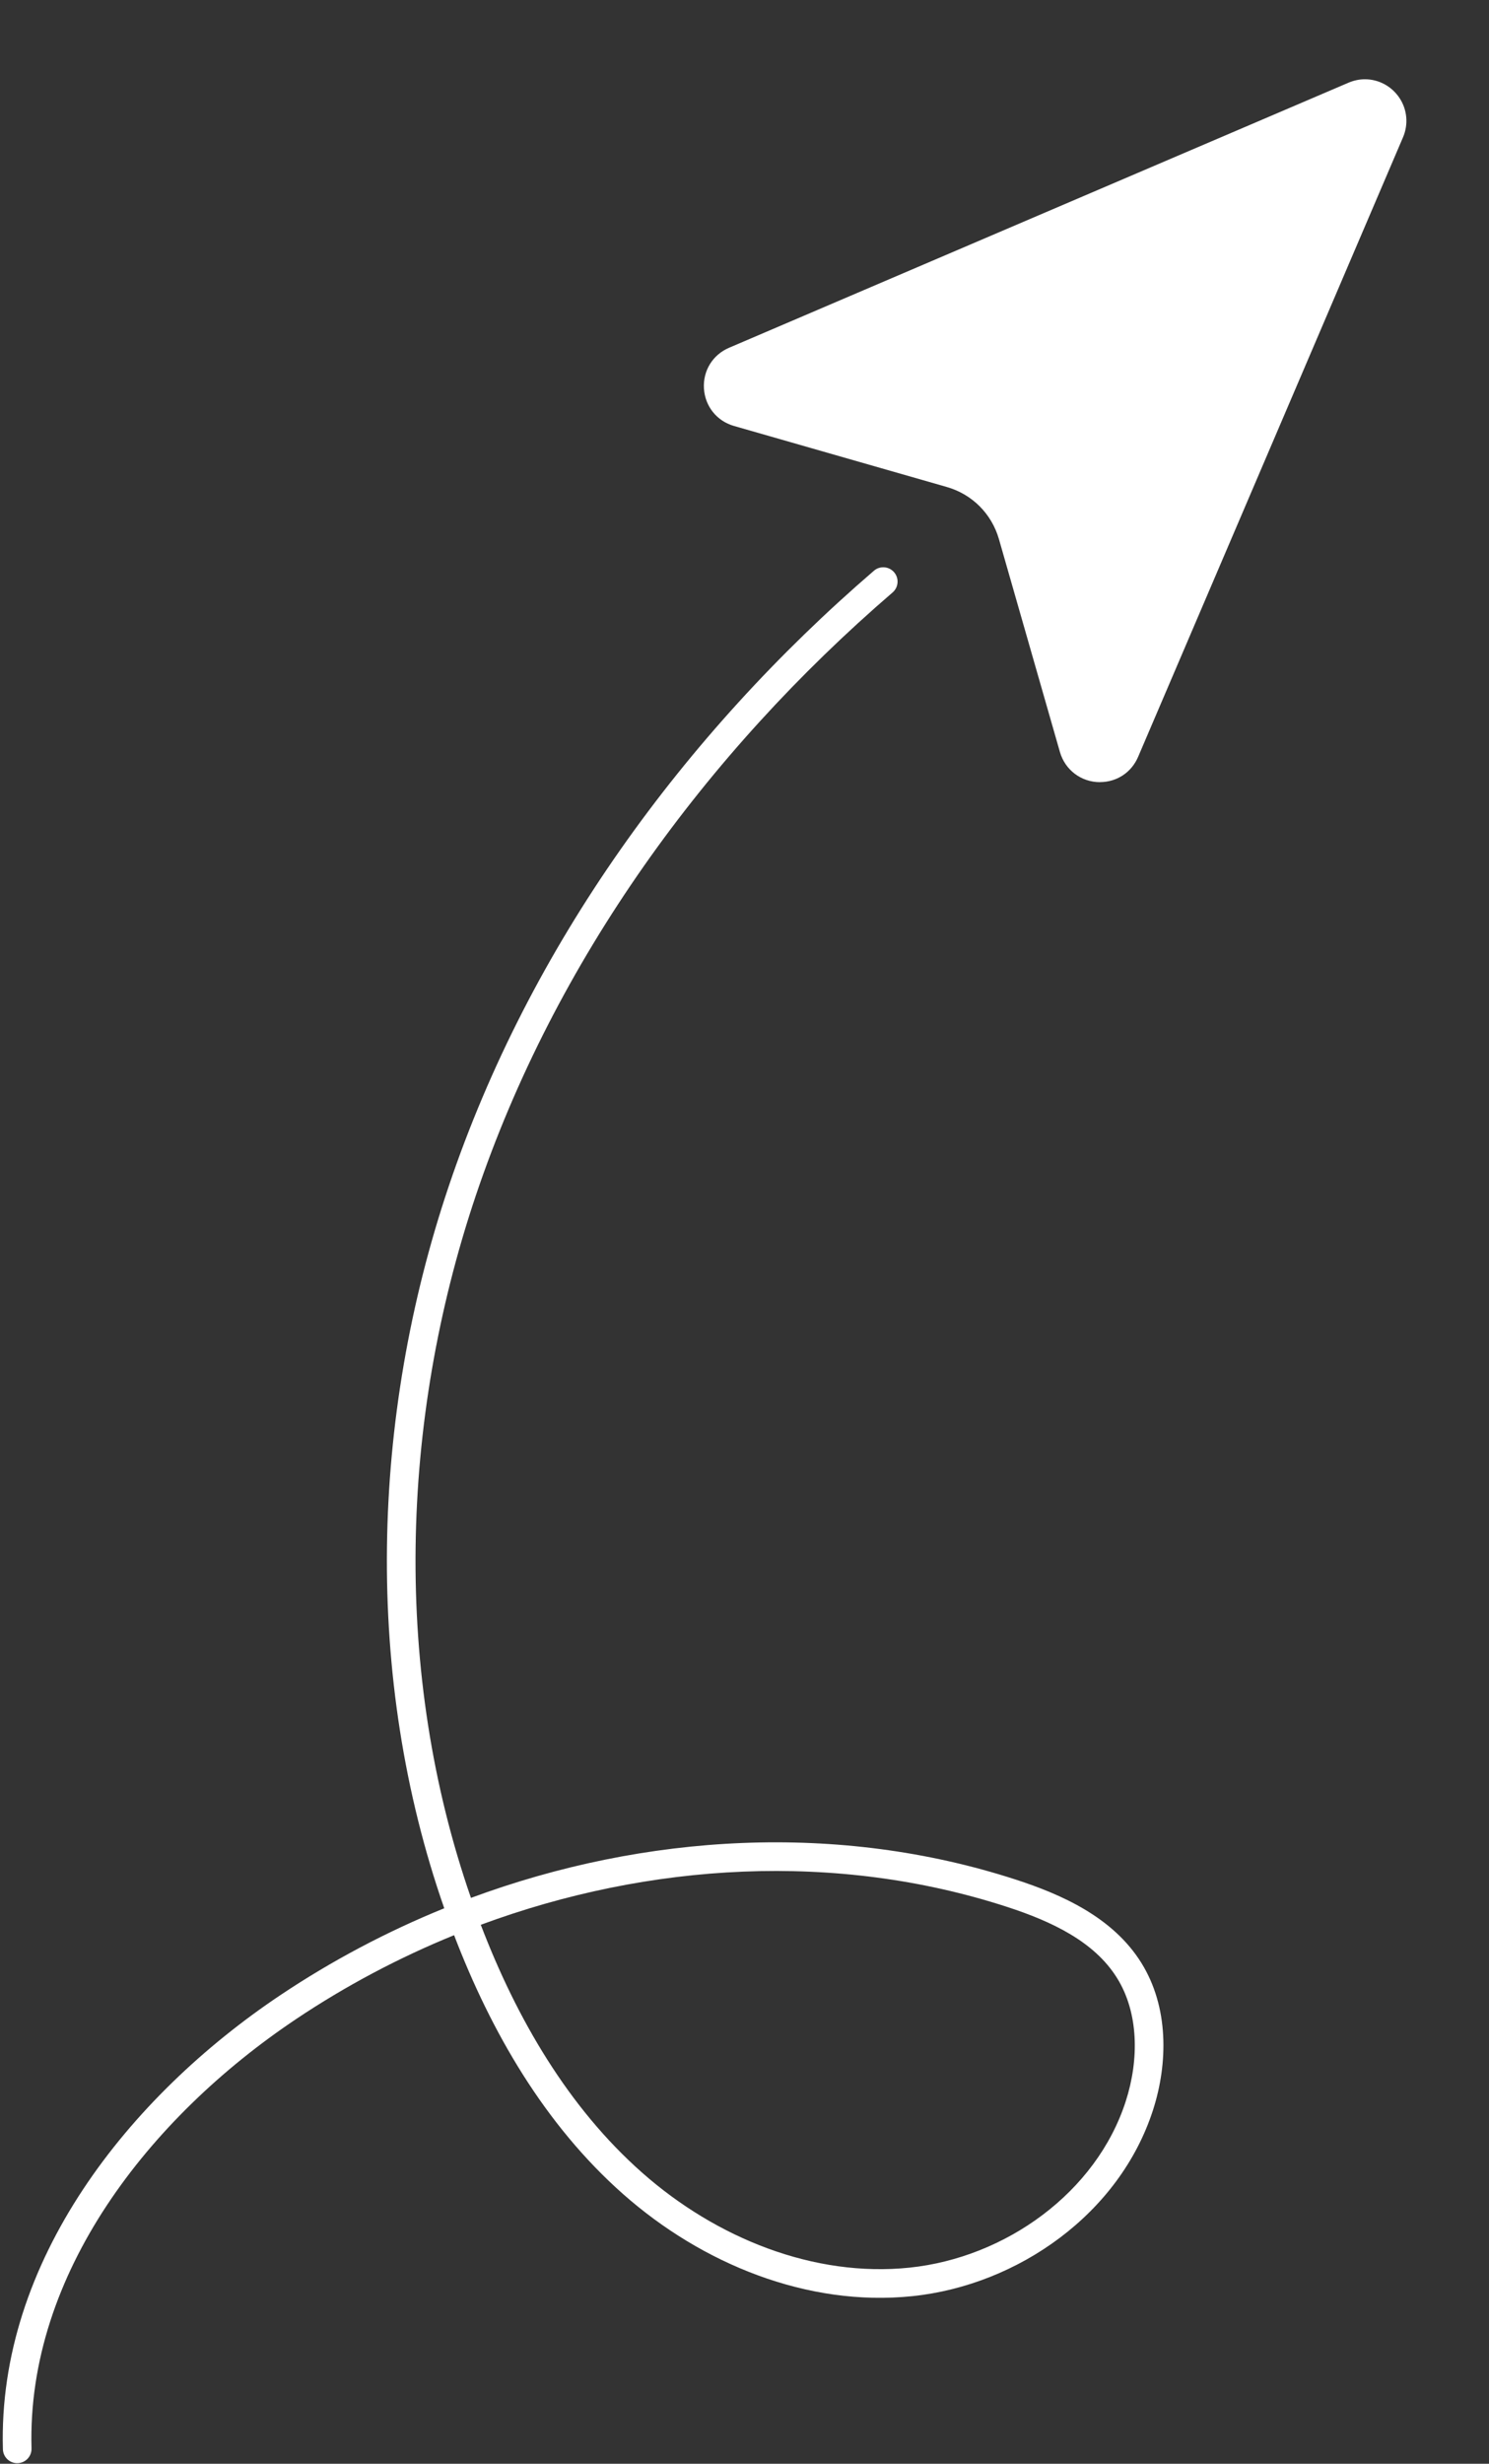 <svg width="104" height="172" viewBox="0 0 104 172" fill="none" xmlns="http://www.w3.org/2000/svg">
<rect x="0" y="0" width="104" height="172" fill="#333333" stroke="none"/>
<path fill-rule="evenodd" clip-rule="evenodd" d="M74.031 52.5C74.394 53.757 75.517 54.604 76.827 54.604V54.6C78.005 54.6 79.025 53.927 79.491 52.84L97.995 9.583C98.379 8.683 98.29 7.663 97.755 6.85C97.211 6.026 96.307 5.534 95.334 5.534C94.944 5.534 94.556 5.616 94.185 5.774L50.925 24.277C49.779 24.765 49.089 25.883 49.168 27.127C49.246 28.37 50.068 29.394 51.265 29.737L66.126 33.997C67.901 34.504 69.261 35.867 69.772 37.64L74.031 52.5ZM62.343 41.361C62.762 41 62.809 40.369 62.449 39.95C62.089 39.532 61.457 39.484 61.039 39.845C47.75 51.282 36.992 66.033 31.341 82.818C25.893 98.996 25.391 117.077 31.029 133.219C27.018 134.847 23.17 136.883 19.577 139.287C9.028 146.345 -0.172 157.845 0.203 170.988C0.219 171.54 0.679 171.974 1.231 171.959C1.783 171.943 2.218 171.483 2.202 170.93C1.855 158.771 10.413 147.825 20.689 140.95L20.18 140.189L20.689 140.95C24.153 138.632 27.858 136.669 31.716 135.098C34.299 141.849 38.058 148.348 43.526 153.177C49.012 158.026 56.381 161.065 63.741 160.297C71.099 159.528 78.2 154.546 80.534 147.302L80.534 147.302C81.588 144.026 81.639 140.116 79.718 137.032C77.733 133.841 74.143 132.255 70.933 131.213L70.639 132.119L70.933 131.213C58.582 127.206 45.071 127.99 32.895 132.495C27.444 116.835 27.921 99.241 33.236 83.456C38.757 67.059 49.286 52.598 62.343 41.361ZM44.85 151.678C39.7 147.13 36.092 140.942 33.58 134.373C45.374 130.007 58.432 129.26 70.316 133.116C73.471 134.14 76.439 135.547 78.02 138.089C79.532 140.516 79.57 143.768 78.63 146.689C76.573 153.072 70.222 157.609 63.534 158.307C56.848 159.005 50.015 156.243 44.85 151.678L44.85 151.678Z" fill="white"/>
</svg>

